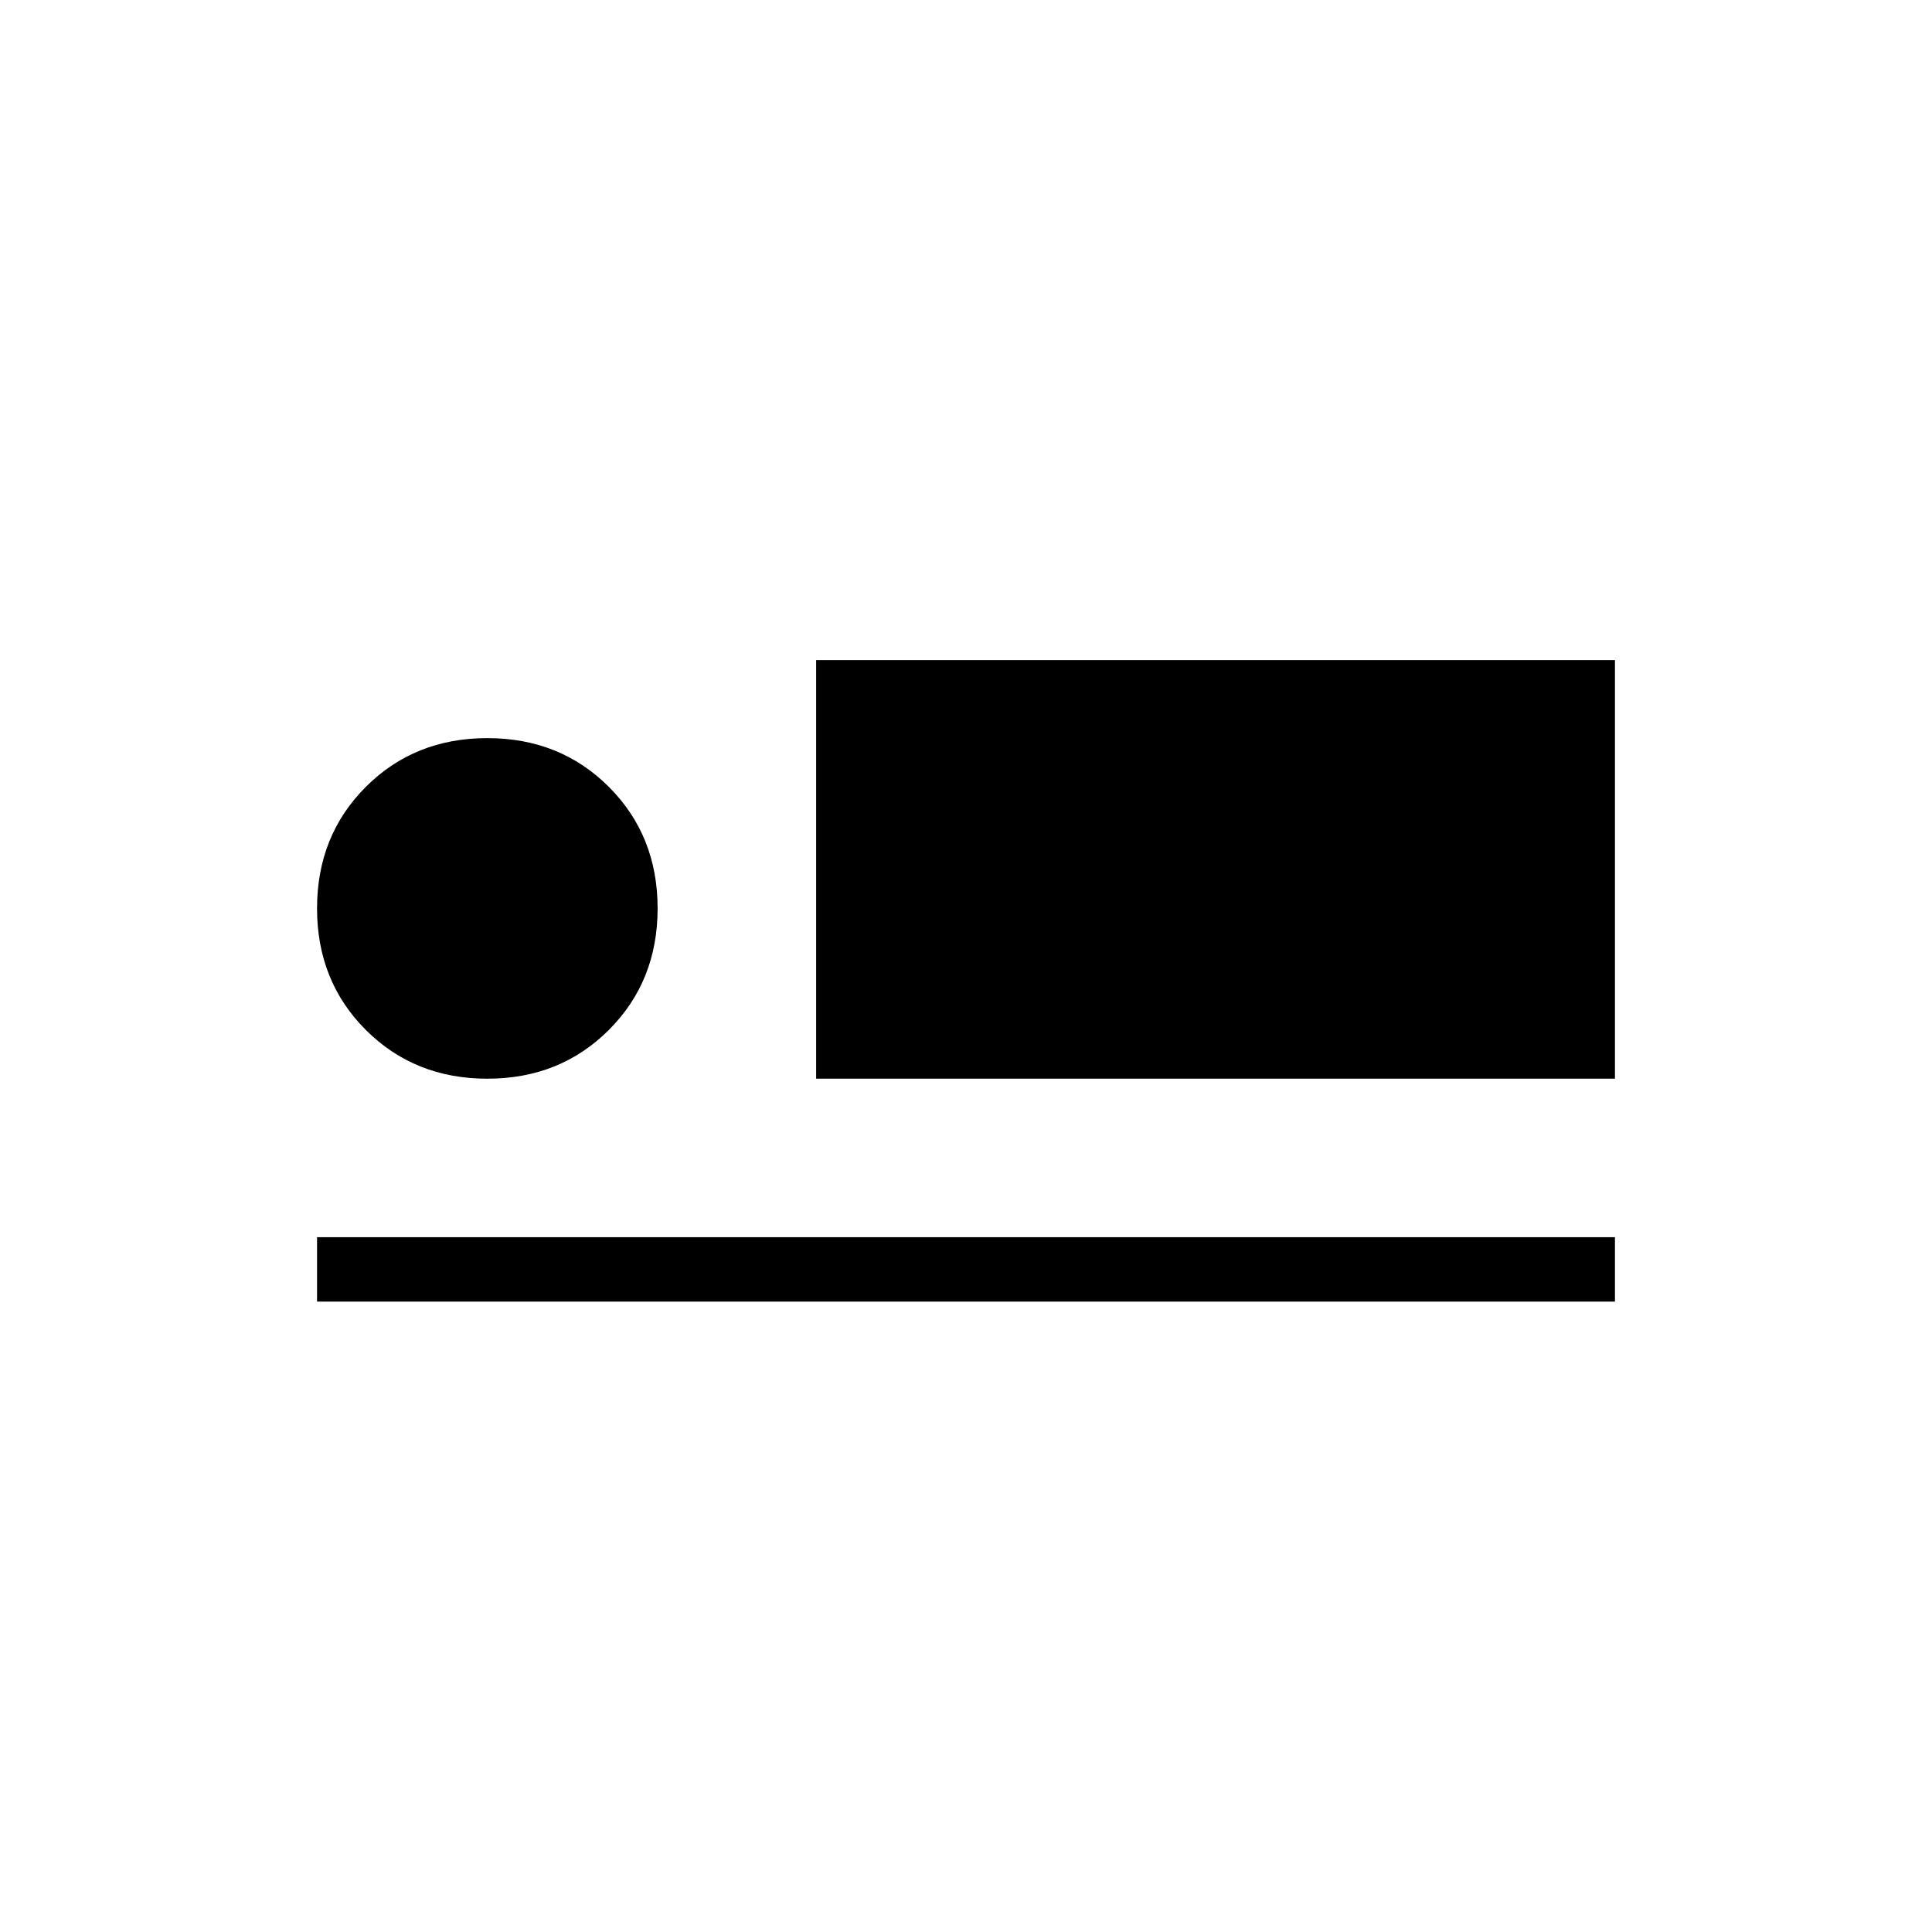 <svg xmlns="http://www.w3.org/2000/svg" height="20" viewBox="0 -960 960 960" width="20"><path d="M405.538-424v-208h396.924v208H405.538Zm-248 110.77v-32.001h644.924v32.001H157.538ZM242.154-424q-36.154 0-60.385-24.231-24.231-24.23-24.231-60.384 0-36.154 24.231-60.385 24.231-24.231 60.385-24.231 36.154 0 60.384 24.231 24.231 24.231 24.231 60.385 0 36.154-24.231 60.384Q278.308-424 242.154-424Z"/></svg>